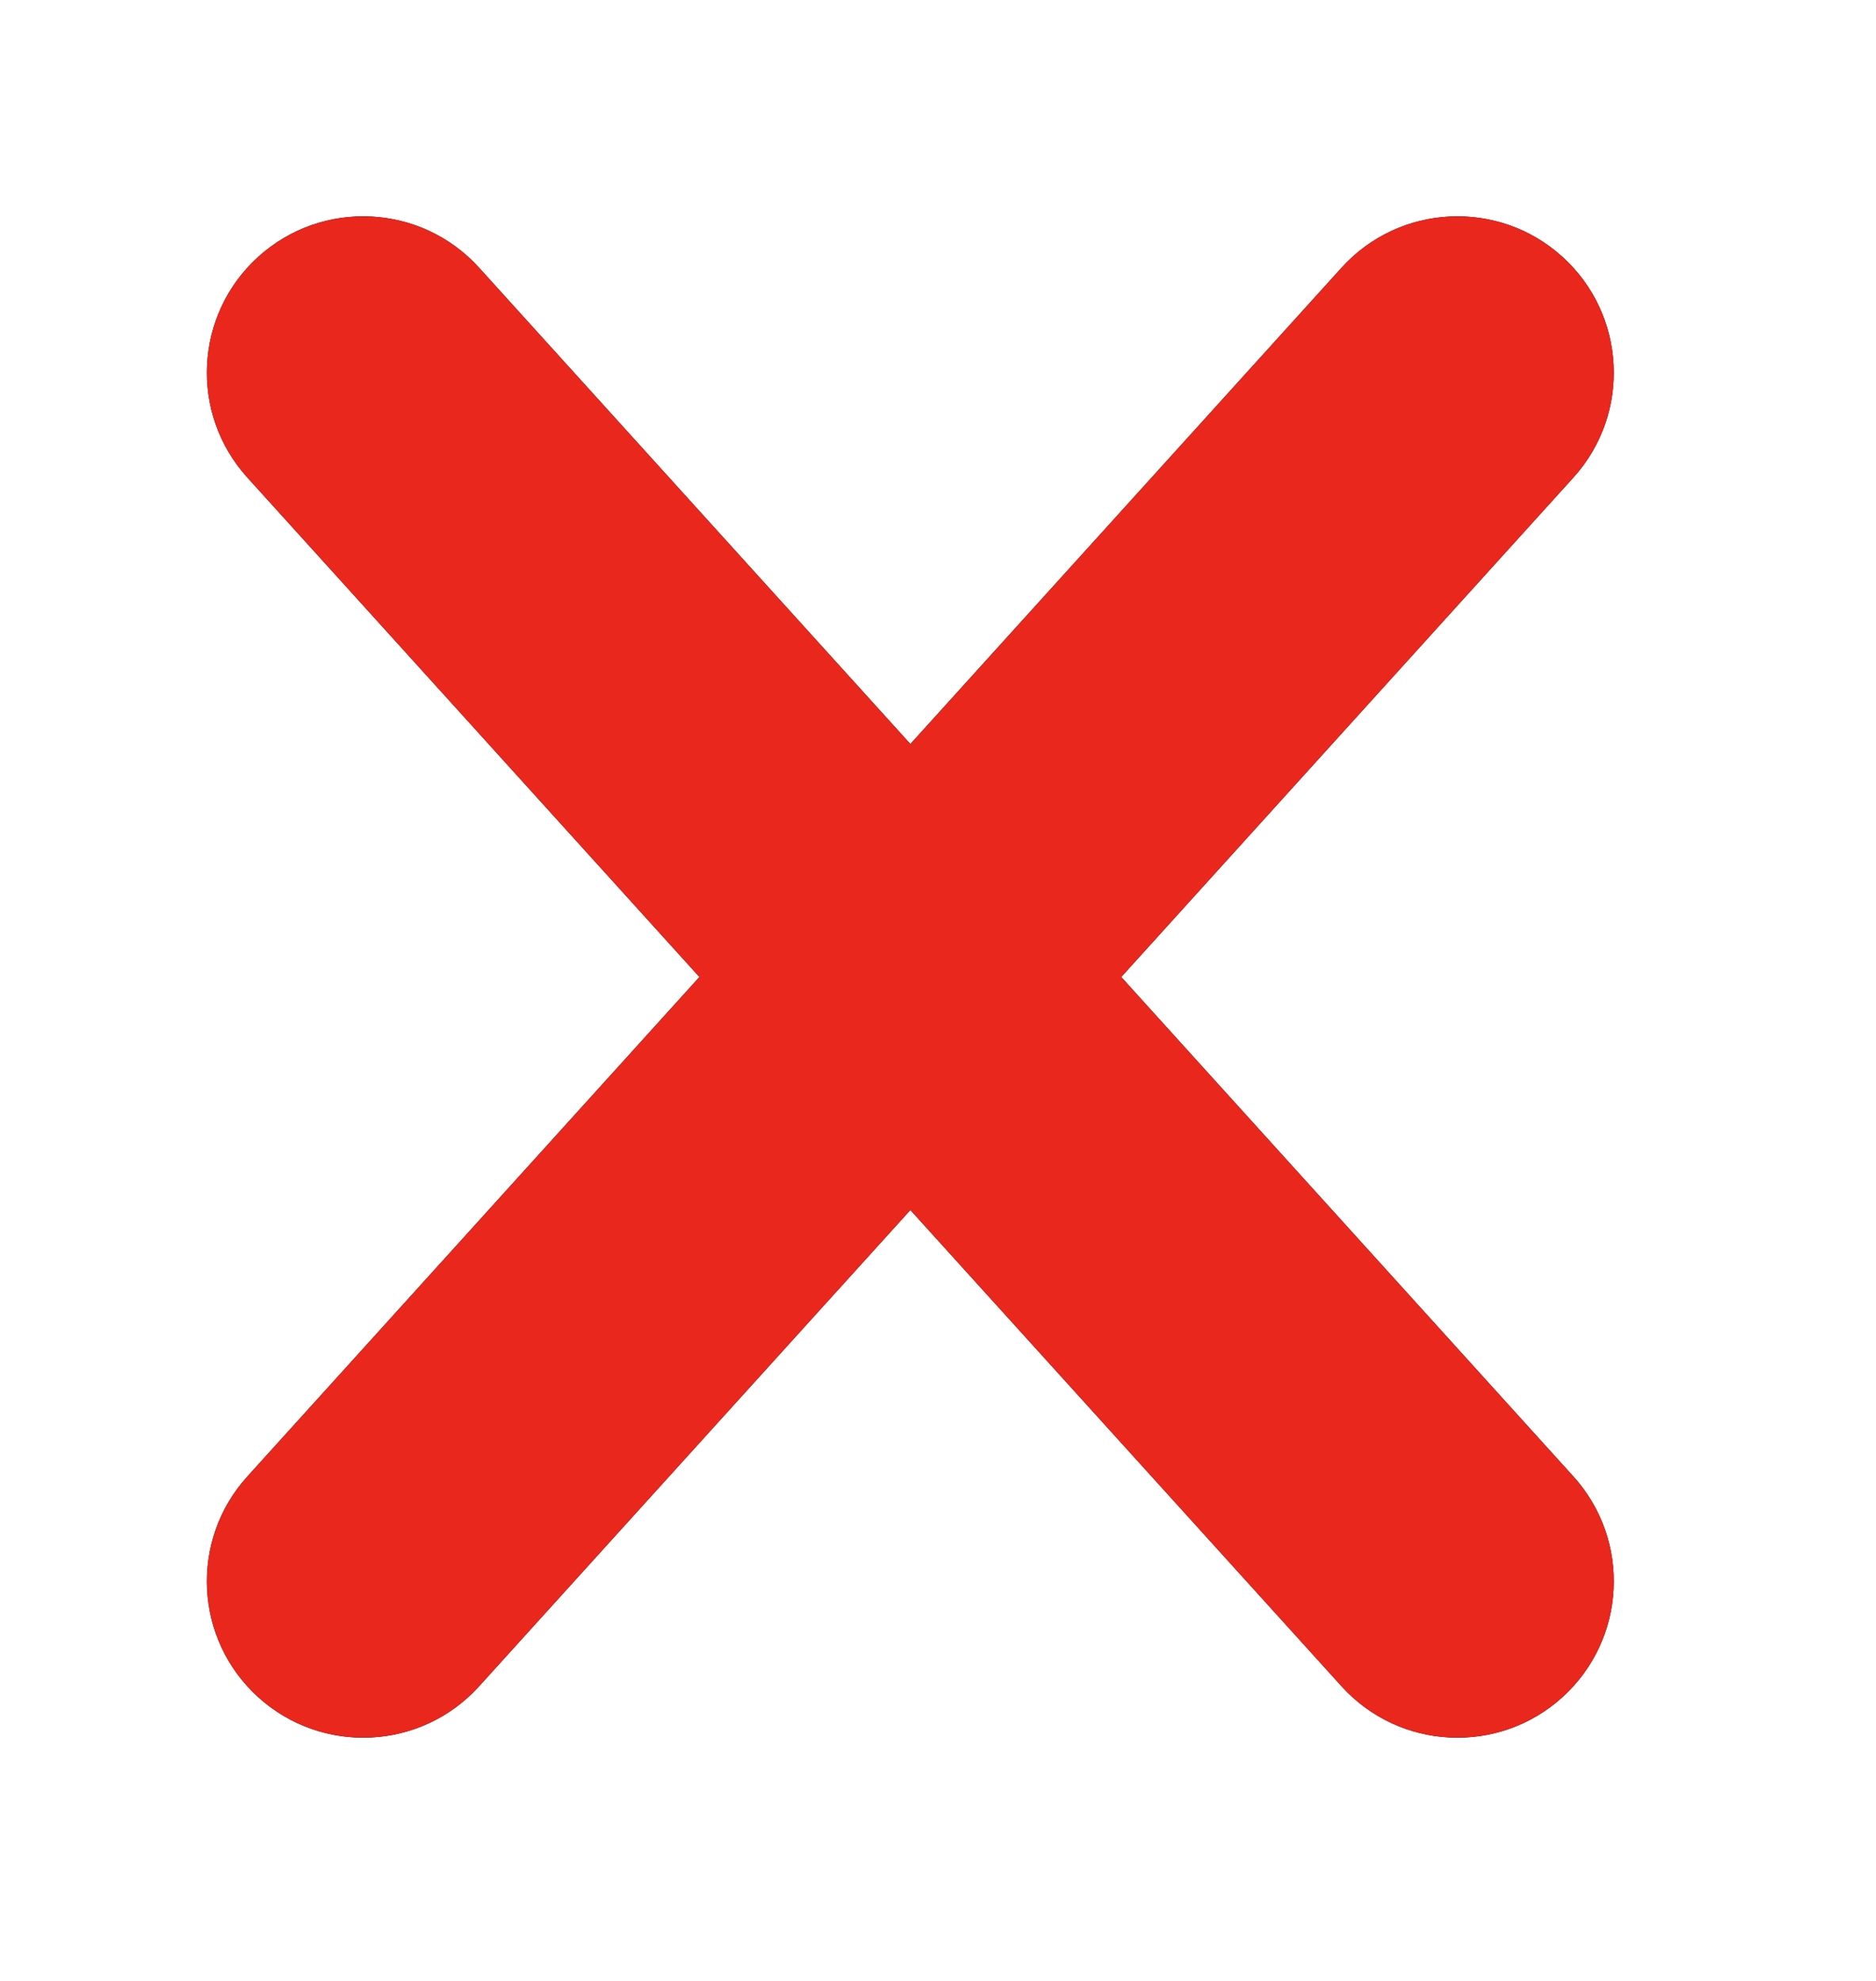 <svg xmlns="http://www.w3.org/2000/svg" width="18" height="19" viewBox="0 0 18 19" xmlns:xlink="http://www.w3.org/1999/xlink">
  <defs>
    <path id="b" d="M218.585,7.552 L222.923,2.762 C223.479,2.148 223.432,1.2 222.818,0.644 C222.204,0.088 221.255,0.135 220.699,0.749 L216.562,5.317 L212.424,0.749 C211.868,0.135 210.92,0.088 210.305,0.644 C209.691,1.2 209.644,2.148 210.201,2.762 L214.538,7.552 L210.201,12.342 C209.644,12.956 209.691,13.904 210.305,14.46 C210.92,15.016 211.868,14.969 212.424,14.355 L216.562,9.787 L220.699,14.355 C221.255,14.969 222.204,15.016 222.818,14.46 C223.432,13.904 223.479,12.956 222.923,12.342 L218.585,7.552 Z"/>
    <filter id="a" width="144.4%" height="141.1%" x="-22.2%" y="-20.6%" filterUnits="objectBoundingBox">
      <feMorphology radius="1" operator="dilate" in="SourceAlpha" result="shadowSpreadOuter1"/>
      <feOffset in="shadowSpreadOuter1" result="shadowOffsetOuter1"/>
      <feColorMatrix values="0 0 0 0 1 0 0 0 0 1 0 0 0 0 1 0 0 0 0.5 0" in="shadowOffsetOuter1"/>
    </filter>
  </defs>
  <g fill="none" transform="translate(-207.827 1.819)">
    <use fill="black" filter="url(#a)" xlink:href="#b"/>
    <use fill="#E9271D" fill-rule="evenodd" xlink:href="#b"/>
  </g>
</svg>
